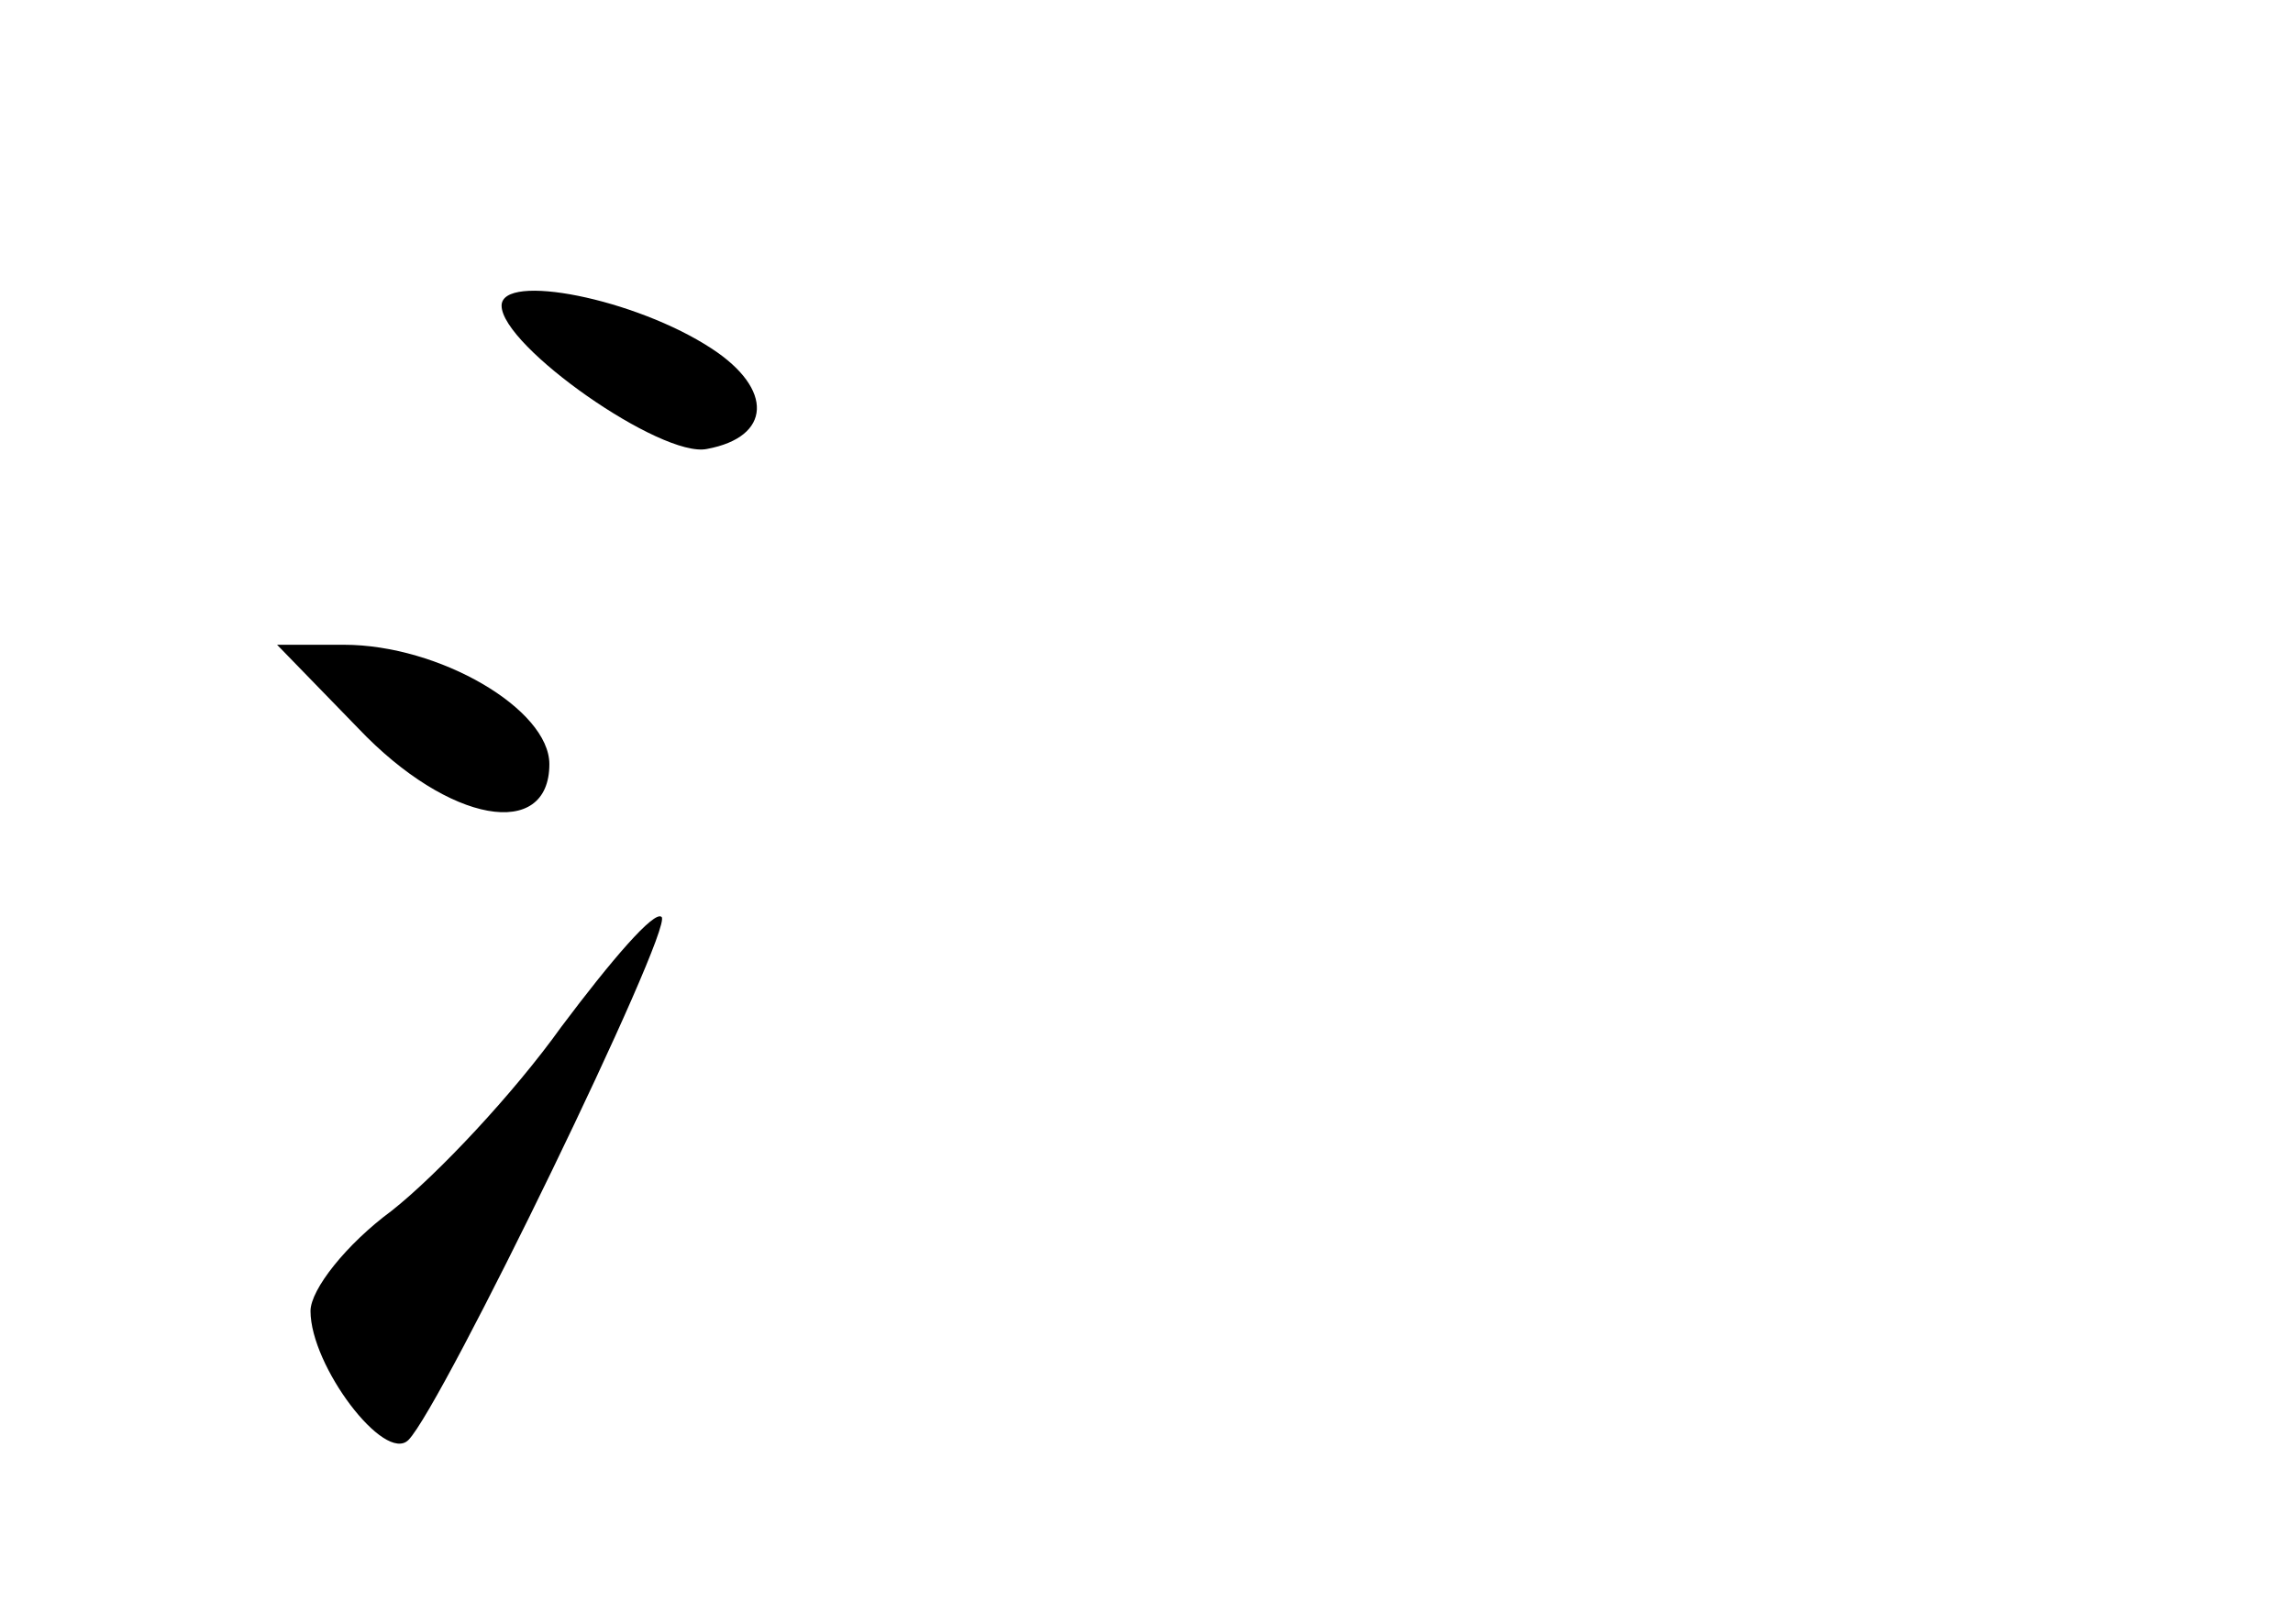<?xml version="1.0" standalone="no"?>
<!DOCTYPE svg PUBLIC "-//W3C//DTD SVG 20010904//EN"
 "http://www.w3.org/TR/2001/REC-SVG-20010904/DTD/svg10.dtd">
<svg version="1.0" xmlns="http://www.w3.org/2000/svg"
 width="96pt" height="68pt" viewBox="0 0 96 68"
 preserveAspectRatio="xMidYMid meet">
<g transform="translate(0,68) scale(0.1,-0.1)"
fill="#000000" stroke="none">
<path d="M210 552 c0 -17 67 -64 86 -60 27 5 28 25 2 42 -32 21 -88 32 -88 18z"/>
<path d="M150 375 c38 -40 80 -47 80 -15 0 23 -46 50 -86 50 l-28 0 34 -35z"/>
<path d="M235 250 c-20 -28 -52 -62 -71 -77 -19 -14 -34 -33 -34 -42 0 -23 31
-64 41 -54 14 14 111 214 106 219 -3 3 -21 -18 -42 -46z"/>
</g>
</svg>
